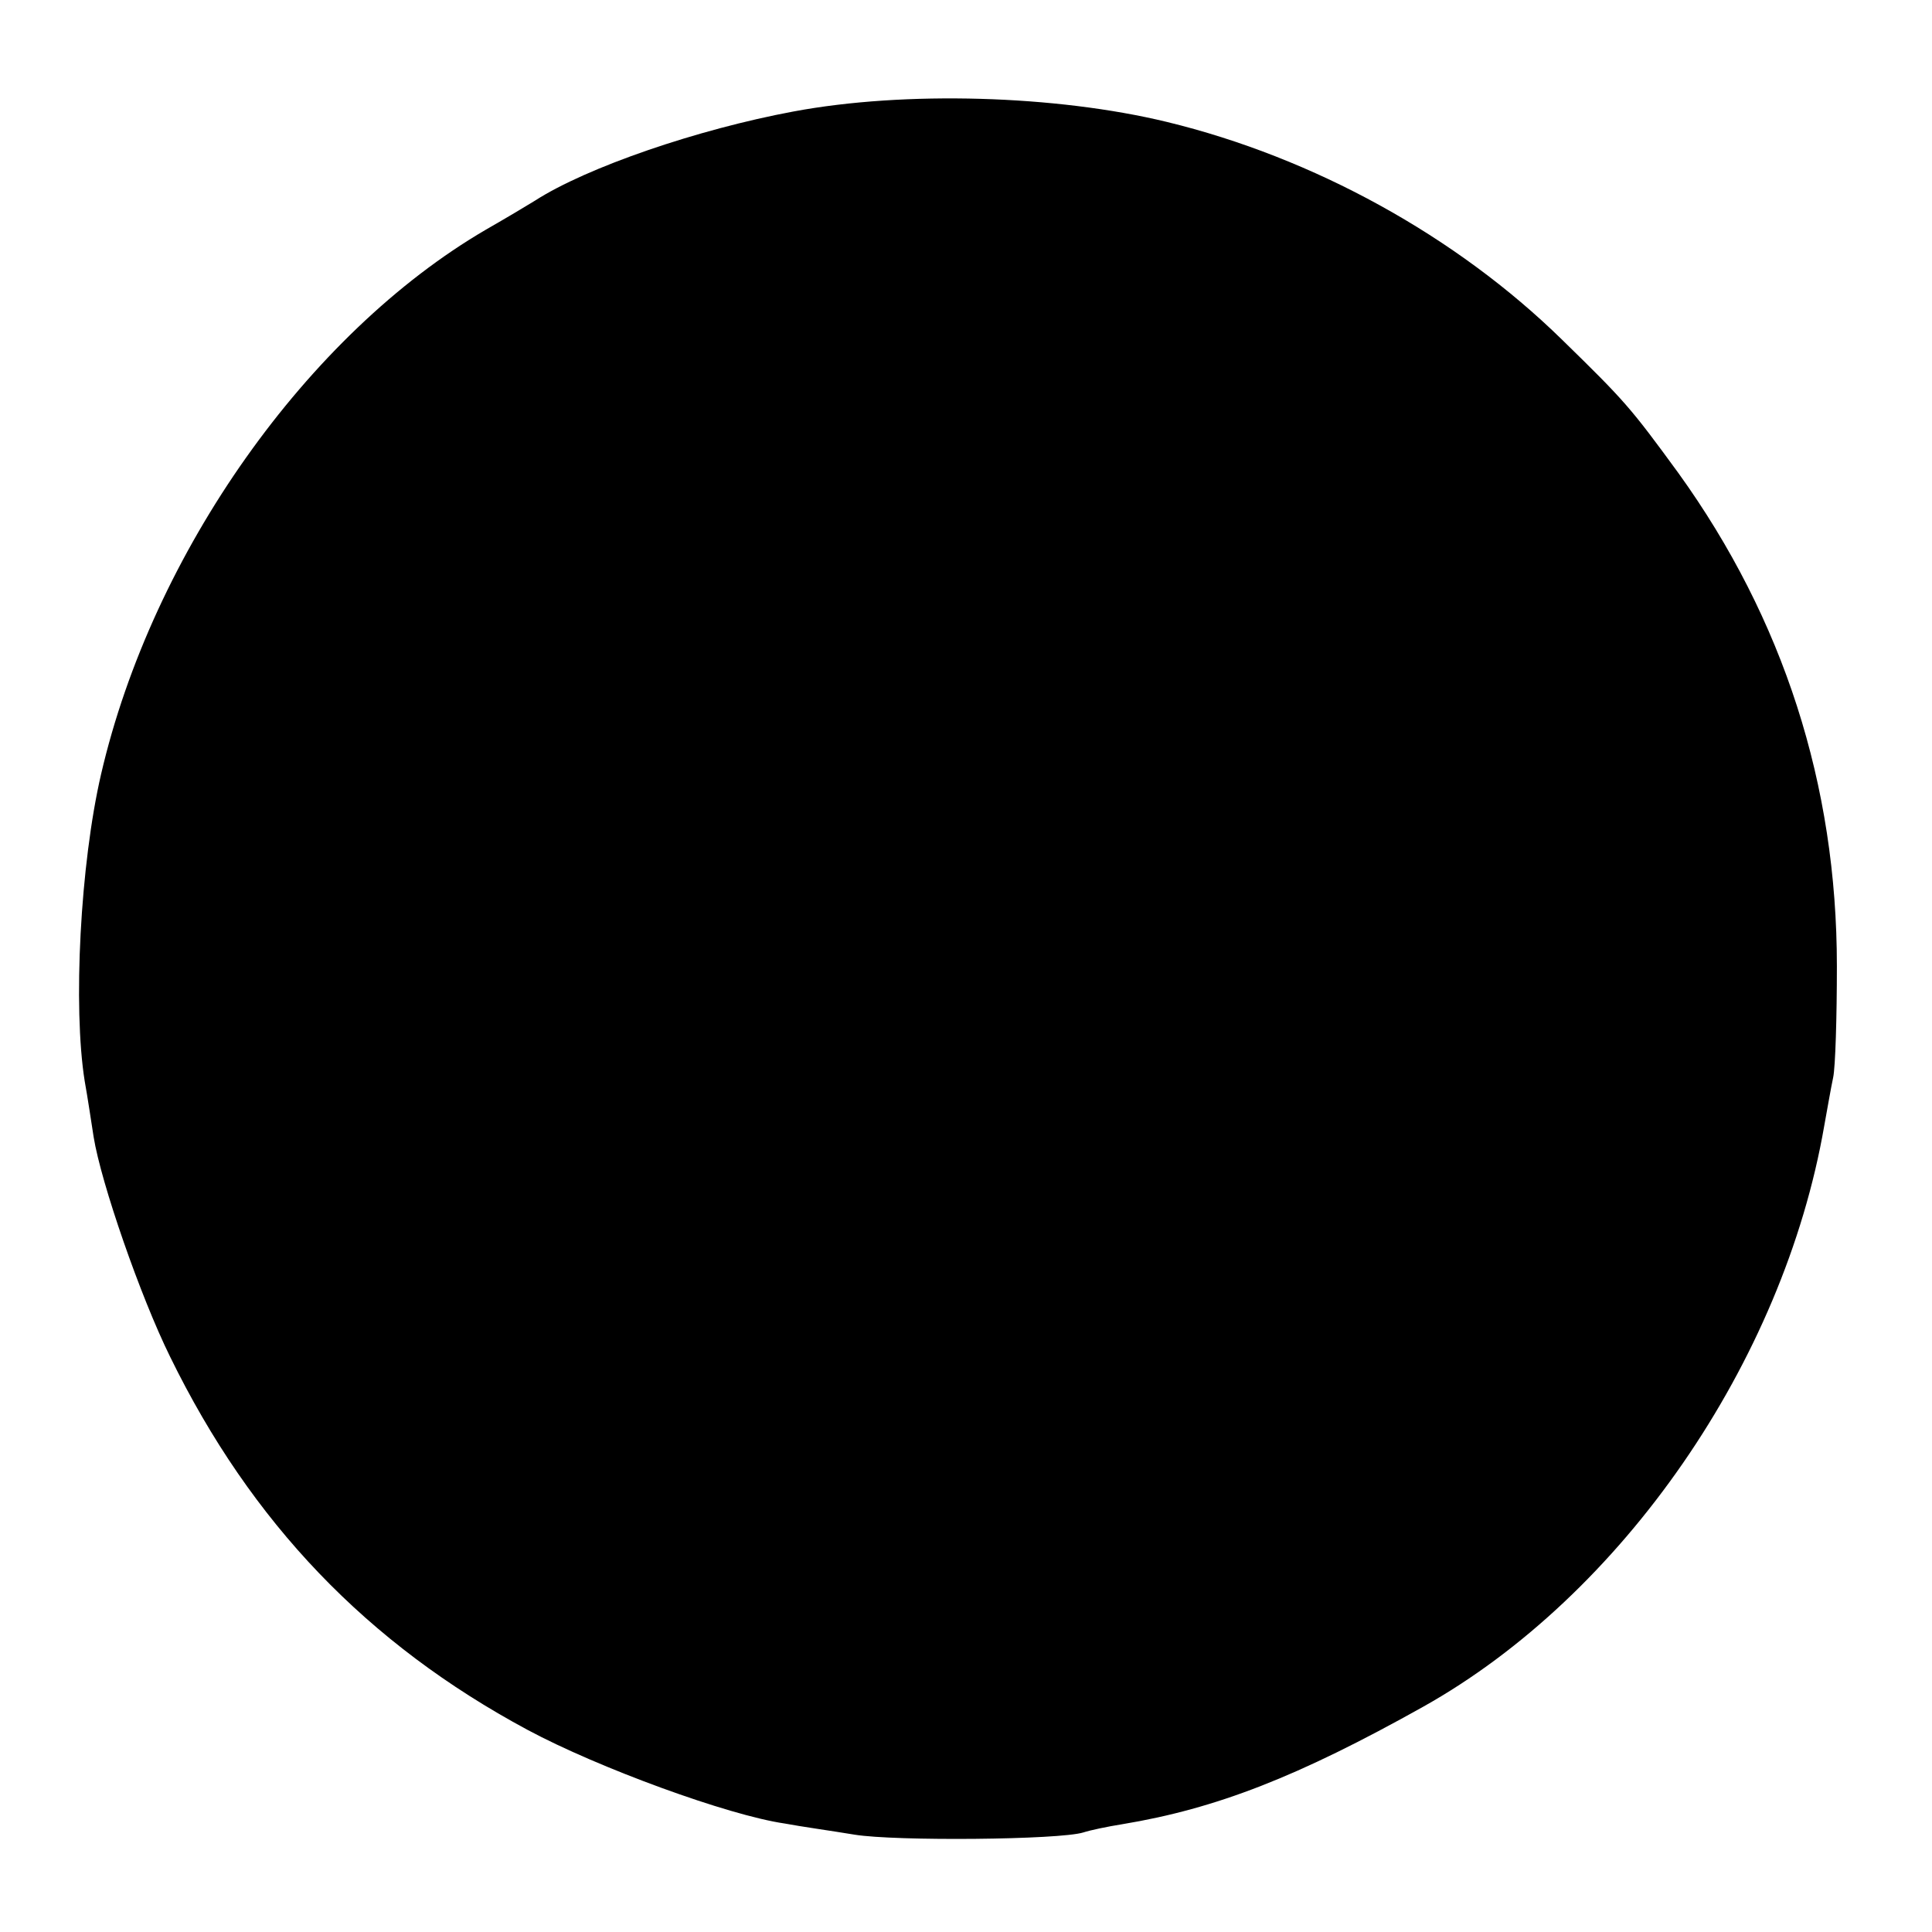 <?xml version="1.0" standalone="no"?>
<!DOCTYPE svg PUBLIC "-//W3C//DTD SVG 20010904//EN"
 "http://www.w3.org/TR/2001/REC-SVG-20010904/DTD/svg10.dtd">
<svg version="1.0" xmlns="http://www.w3.org/2000/svg"
 width="260pt" height="260pt" viewBox="0 0 260 260"
 preserveAspectRatio="xMidYMid meet">
<g transform="translate(0,260) scale(0.1,-0.1)"
fill="#000000" stroke="none">
<path d="M1068 2450 c-129 -24 -278 -75 -348 -120 -8 -5 -38 -23 -66 -39 -240
-140 -449 -435 -518 -733 -28 -121 -38 -313 -22 -413 4 -22 9 -56 12 -75 10
-62 63 -215 103 -296 109 -223 265 -386 481 -502 95 -51 270 -115 346 -126 21
-4 64 -10 94 -15 55 -9 276 -7 308 3 9 3 33 8 52 11 127 21 237 64 405 158
268 150 485 464 540 782 4 22 9 51 12 65 3 14 5 81 5 150 0 244 -72 467 -213
663 -65 89 -72 97 -157 180 -142 139 -334 245 -532 293 -149 36 -352 42 -502
14z"/>
</g>
</svg>

